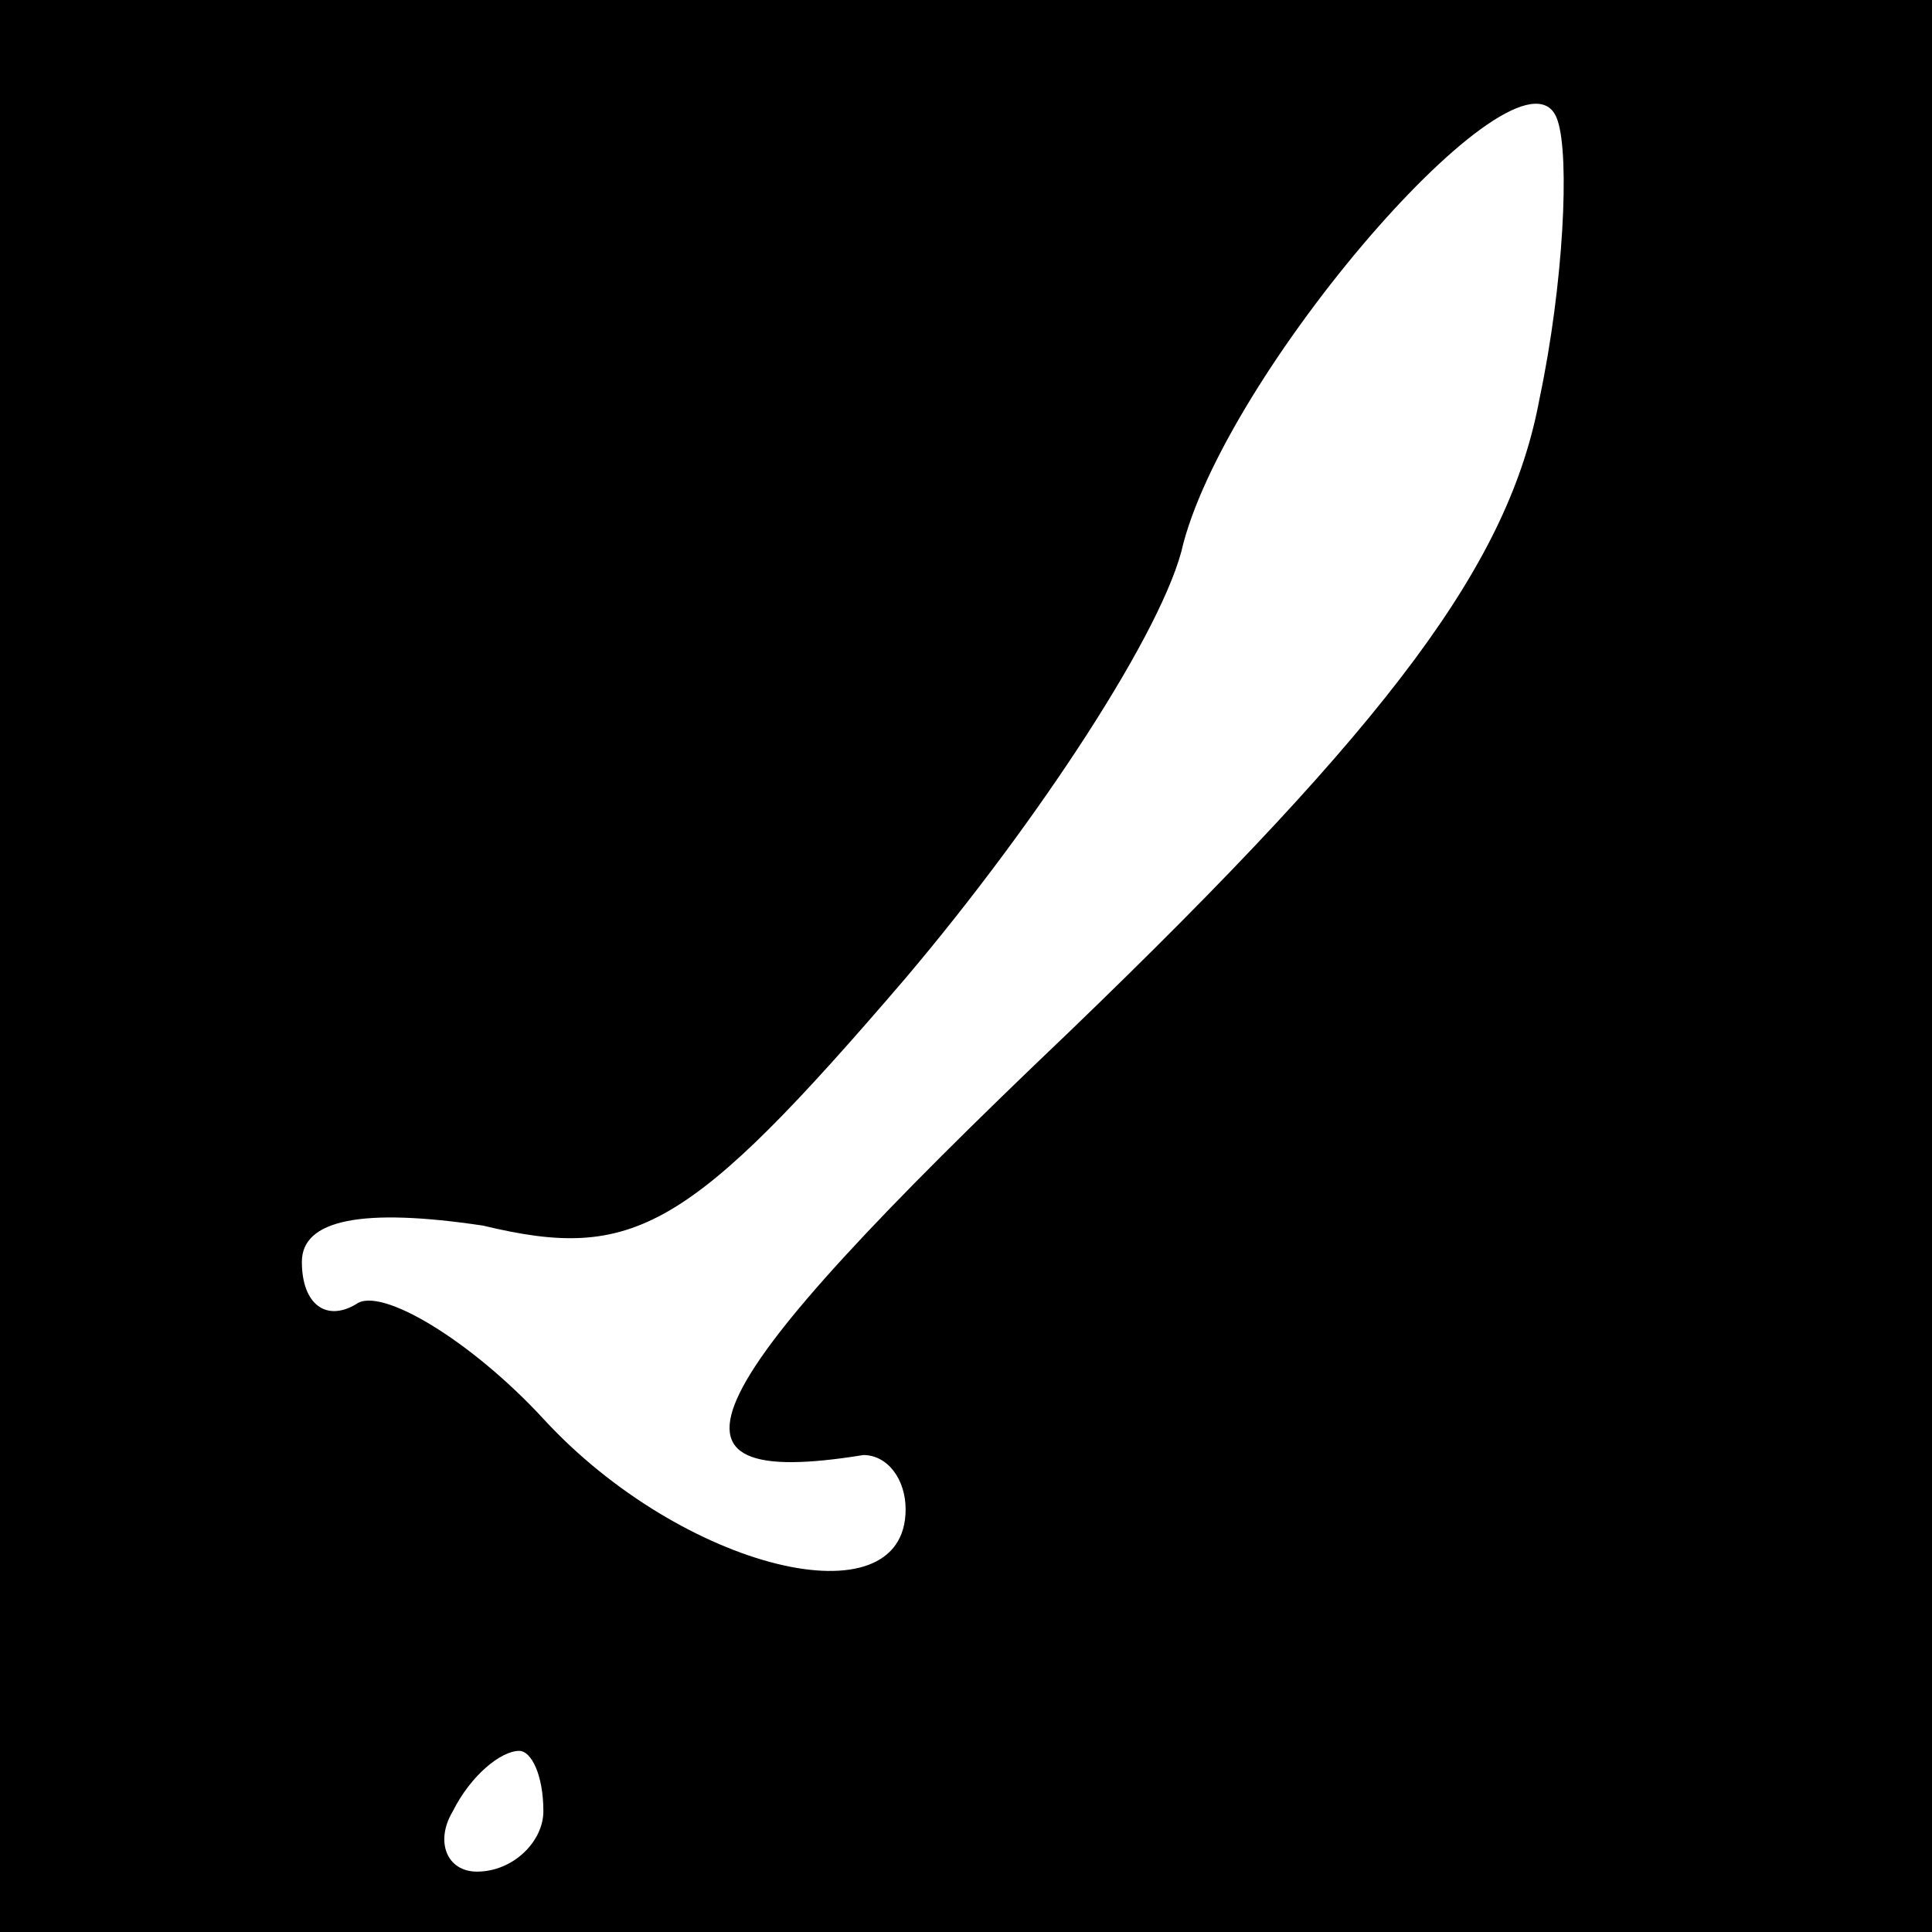 <?xml version="1.0" standalone="no"?>
<!DOCTYPE svg PUBLIC "-//W3C//DTD SVG 20010904//EN"
 "http://www.w3.org/TR/2001/REC-SVG-20010904/DTD/svg10.dtd">
<svg version="1.0" xmlns="http://www.w3.org/2000/svg"
 width="32pt" height="32pt" viewBox="0 0 32 32"
 preserveAspectRatio="xMidYMid meet">
<rect x="0" y="0" width="32" height="32" fill="#808080" stroke="none"/>
<g transform="translate(0,32) scale(0.1,-0.1)"
fill="#000000" stroke="none">
<path fill="#000000" stroke="none" d="M0 160 l0 -160 160 0 160 0 0 160 0
160 -160 0 -160 0 0 -160z"/>
<path fill="#ffffff" stroke="none" d="M255 254 c-5 -27 -24 -53 -78 -105 -63
-60 -71 -76 -34 -70 4 0 7 -4 7 -9 0 -19 -37 -10 -60 15 -12 13 -27 22 -31 19
-5 -3 -9 0 -9 7 0 7 10 9 30 6 25 -6 34 -1 70 41 22 26 43 58 46 72 8 30 57
86 62 70 2 -6 1 -27 -3 -46z"/>
<path fill="#ffffff" stroke="none" d="M90 20 c0 -5 -5 -10 -11 -10 -5 0 -7 5
-4 10 3 6 8 10 11 10 2 0 4 -4 4 -10z"/>
</g>
</svg>

